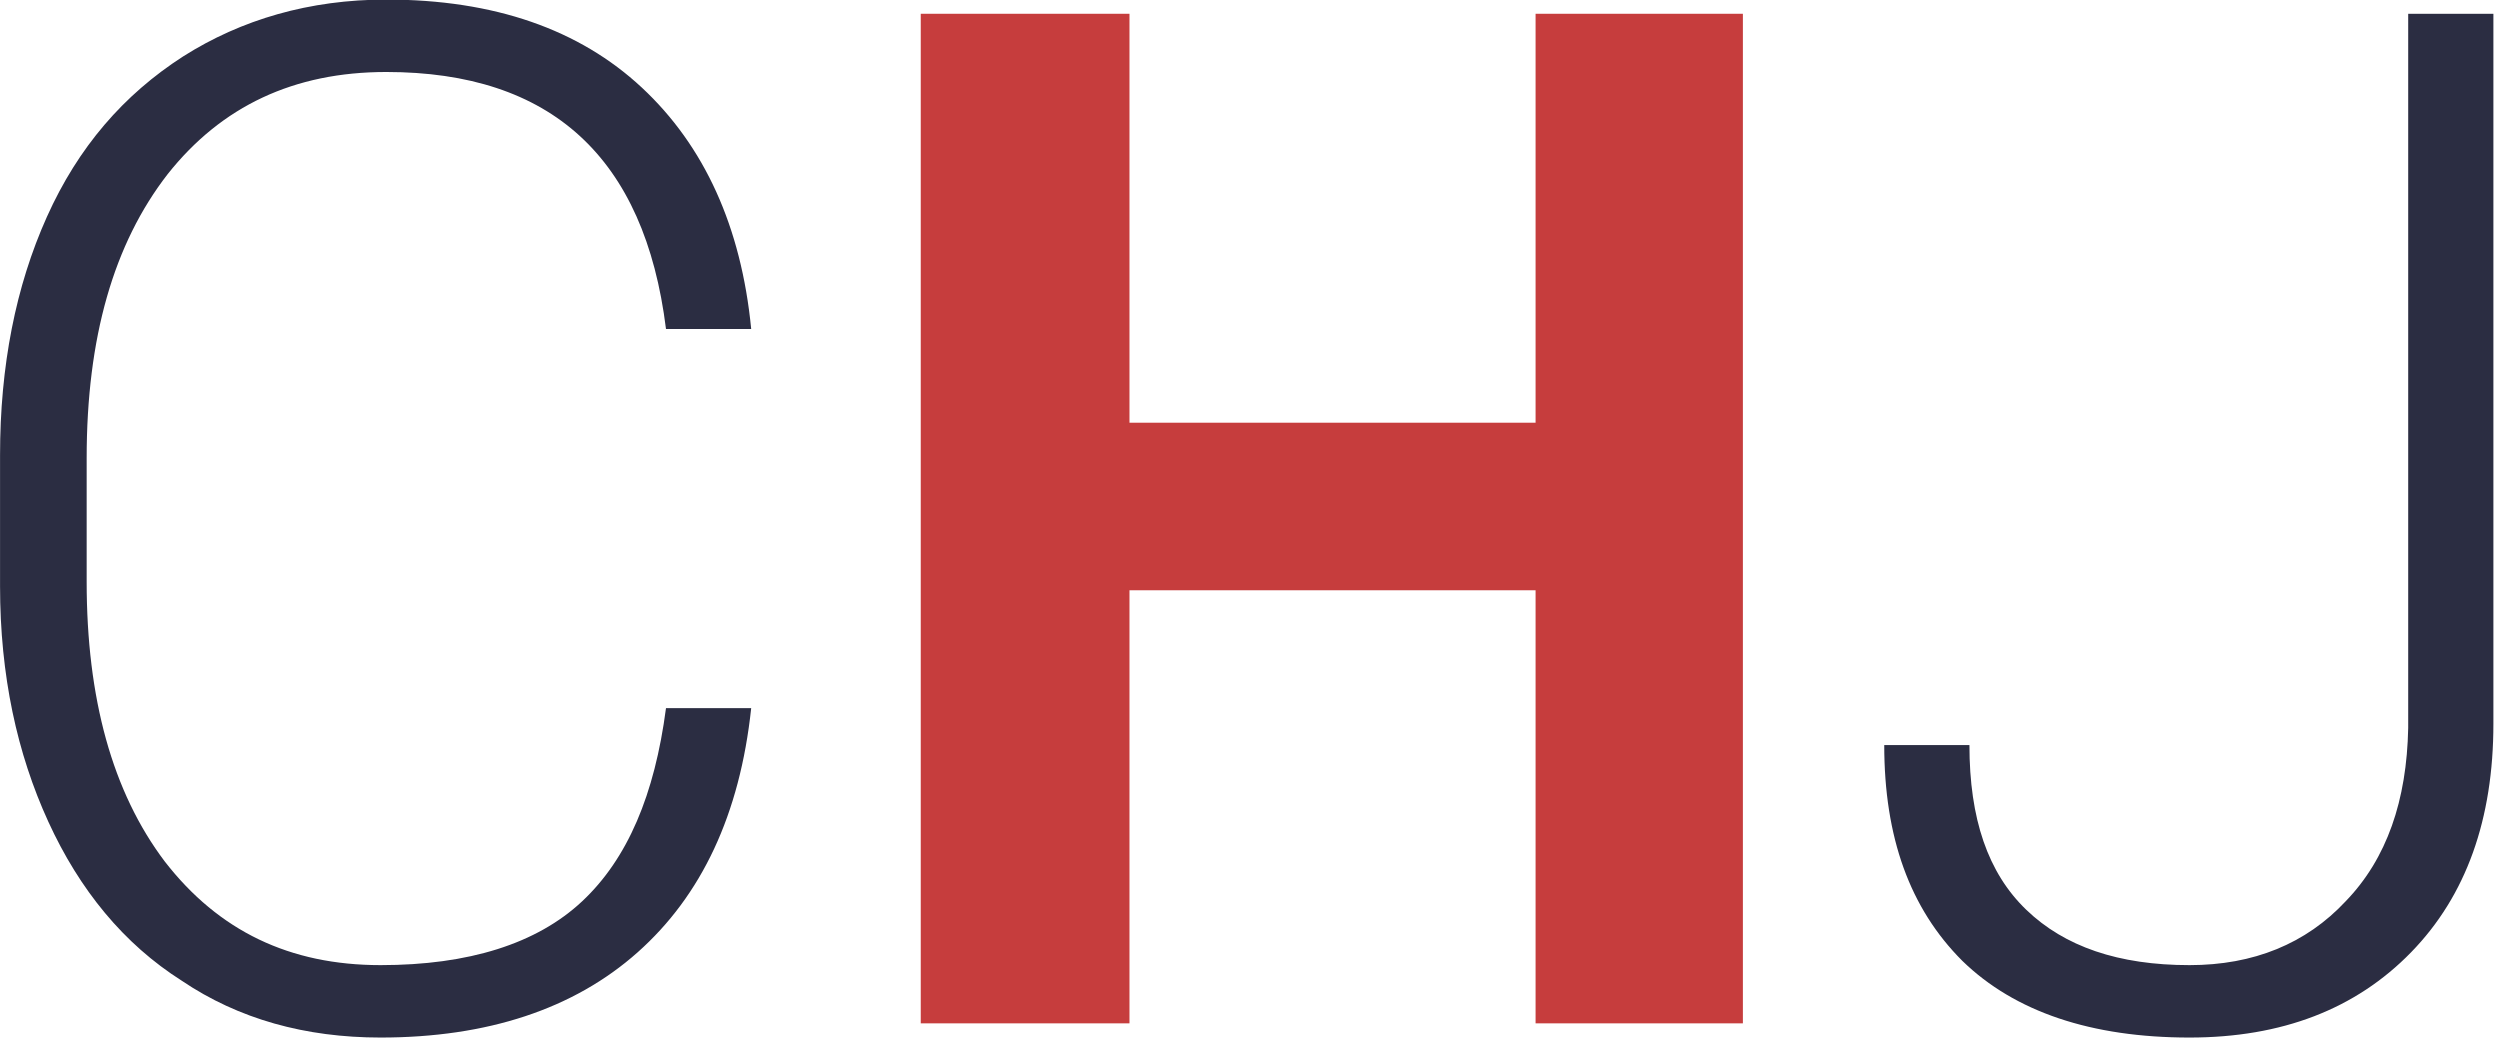 <?xml version="1.0" encoding="UTF-8" standalone="no"?>
<!DOCTYPE svg PUBLIC "-//W3C//DTD SVG 1.1//EN" "http://www.w3.org/Graphics/SVG/1.1/DTD/svg11.dtd">
<svg width="100%" height="100%" viewBox="0 0 263 110" version="1.1" xmlns="http://www.w3.org/2000/svg" xmlns:xlink="http://www.w3.org/1999/xlink" xml:space="preserve" xmlns:serif="http://www.serif.com/" style="fill-rule:evenodd;clip-rule:evenodd;stroke-linejoin:round;stroke-miterlimit:2;">
    <g transform="matrix(1,0,0,1,-121.115,-293)">
        <g transform="matrix(1,0,0,1,14.56,216.656)">
            <g transform="matrix(149.377,0,0,149.377,97,184)">
                <path d="M0.593,-0.222C0.585,-0.147 0.558,-0.09 0.513,-0.05C0.468,-0.01 0.407,0.01 0.332,0.01C0.279,0.01 0.232,-0.003 0.192,-0.03C0.151,-0.056 0.12,-0.094 0.098,-0.142C0.076,-0.19 0.064,-0.245 0.064,-0.308L0.064,-0.4C0.064,-0.463 0.075,-0.519 0.097,-0.568C0.119,-0.617 0.151,-0.654 0.193,-0.681C0.234,-0.707 0.282,-0.721 0.336,-0.721C0.412,-0.721 0.472,-0.7 0.516,-0.659C0.56,-0.618 0.586,-0.561 0.593,-0.489L0.533,-0.489C0.518,-0.61 0.452,-0.67 0.336,-0.67C0.271,-0.67 0.22,-0.646 0.182,-0.598C0.144,-0.549 0.125,-0.483 0.125,-0.398L0.125,-0.311C0.125,-0.229 0.143,-0.163 0.18,-0.114C0.218,-0.065 0.268,-0.041 0.332,-0.041C0.394,-0.041 0.442,-0.056 0.474,-0.086C0.506,-0.116 0.525,-0.161 0.533,-0.222L0.593,-0.222Z" style="fill:rgb(43,45,66);fill-rule:nonzero;"/>
            </g>
            <g transform="matrix(149.377,0,0,149.377,194.007,184)">
                <path d="M0.642,-0L0.496,-0L0.496,-0.305L0.21,-0.305L0.21,-0L0.063,-0L0.063,-0.711L0.21,-0.711L0.21,-0.423L0.496,-0.423L0.496,-0.711L0.642,-0.711L0.642,-0Z" style="fill:rgb(198,61,61);fill-rule:nonzero;"/>
            </g>
            <g transform="matrix(149.377,0,0,149.377,299.549,184)">
                <path d="M0.404,-0.711L0.464,-0.711L0.464,-0.211C0.464,-0.144 0.445,-0.09 0.406,-0.05C0.367,-0.01 0.315,0.01 0.25,0.01C0.181,0.01 0.127,-0.008 0.09,-0.044C0.053,-0.081 0.035,-0.131 0.035,-0.196L0.095,-0.196C0.095,-0.144 0.108,-0.106 0.135,-0.08C0.162,-0.054 0.2,-0.041 0.25,-0.041C0.295,-0.041 0.332,-0.056 0.36,-0.086C0.389,-0.116 0.403,-0.157 0.404,-0.208L0.404,-0.711Z" style="fill:rgb(43,45,66);fill-rule:nonzero;"/>
            </g>
        </g>
    </g>
</svg>
